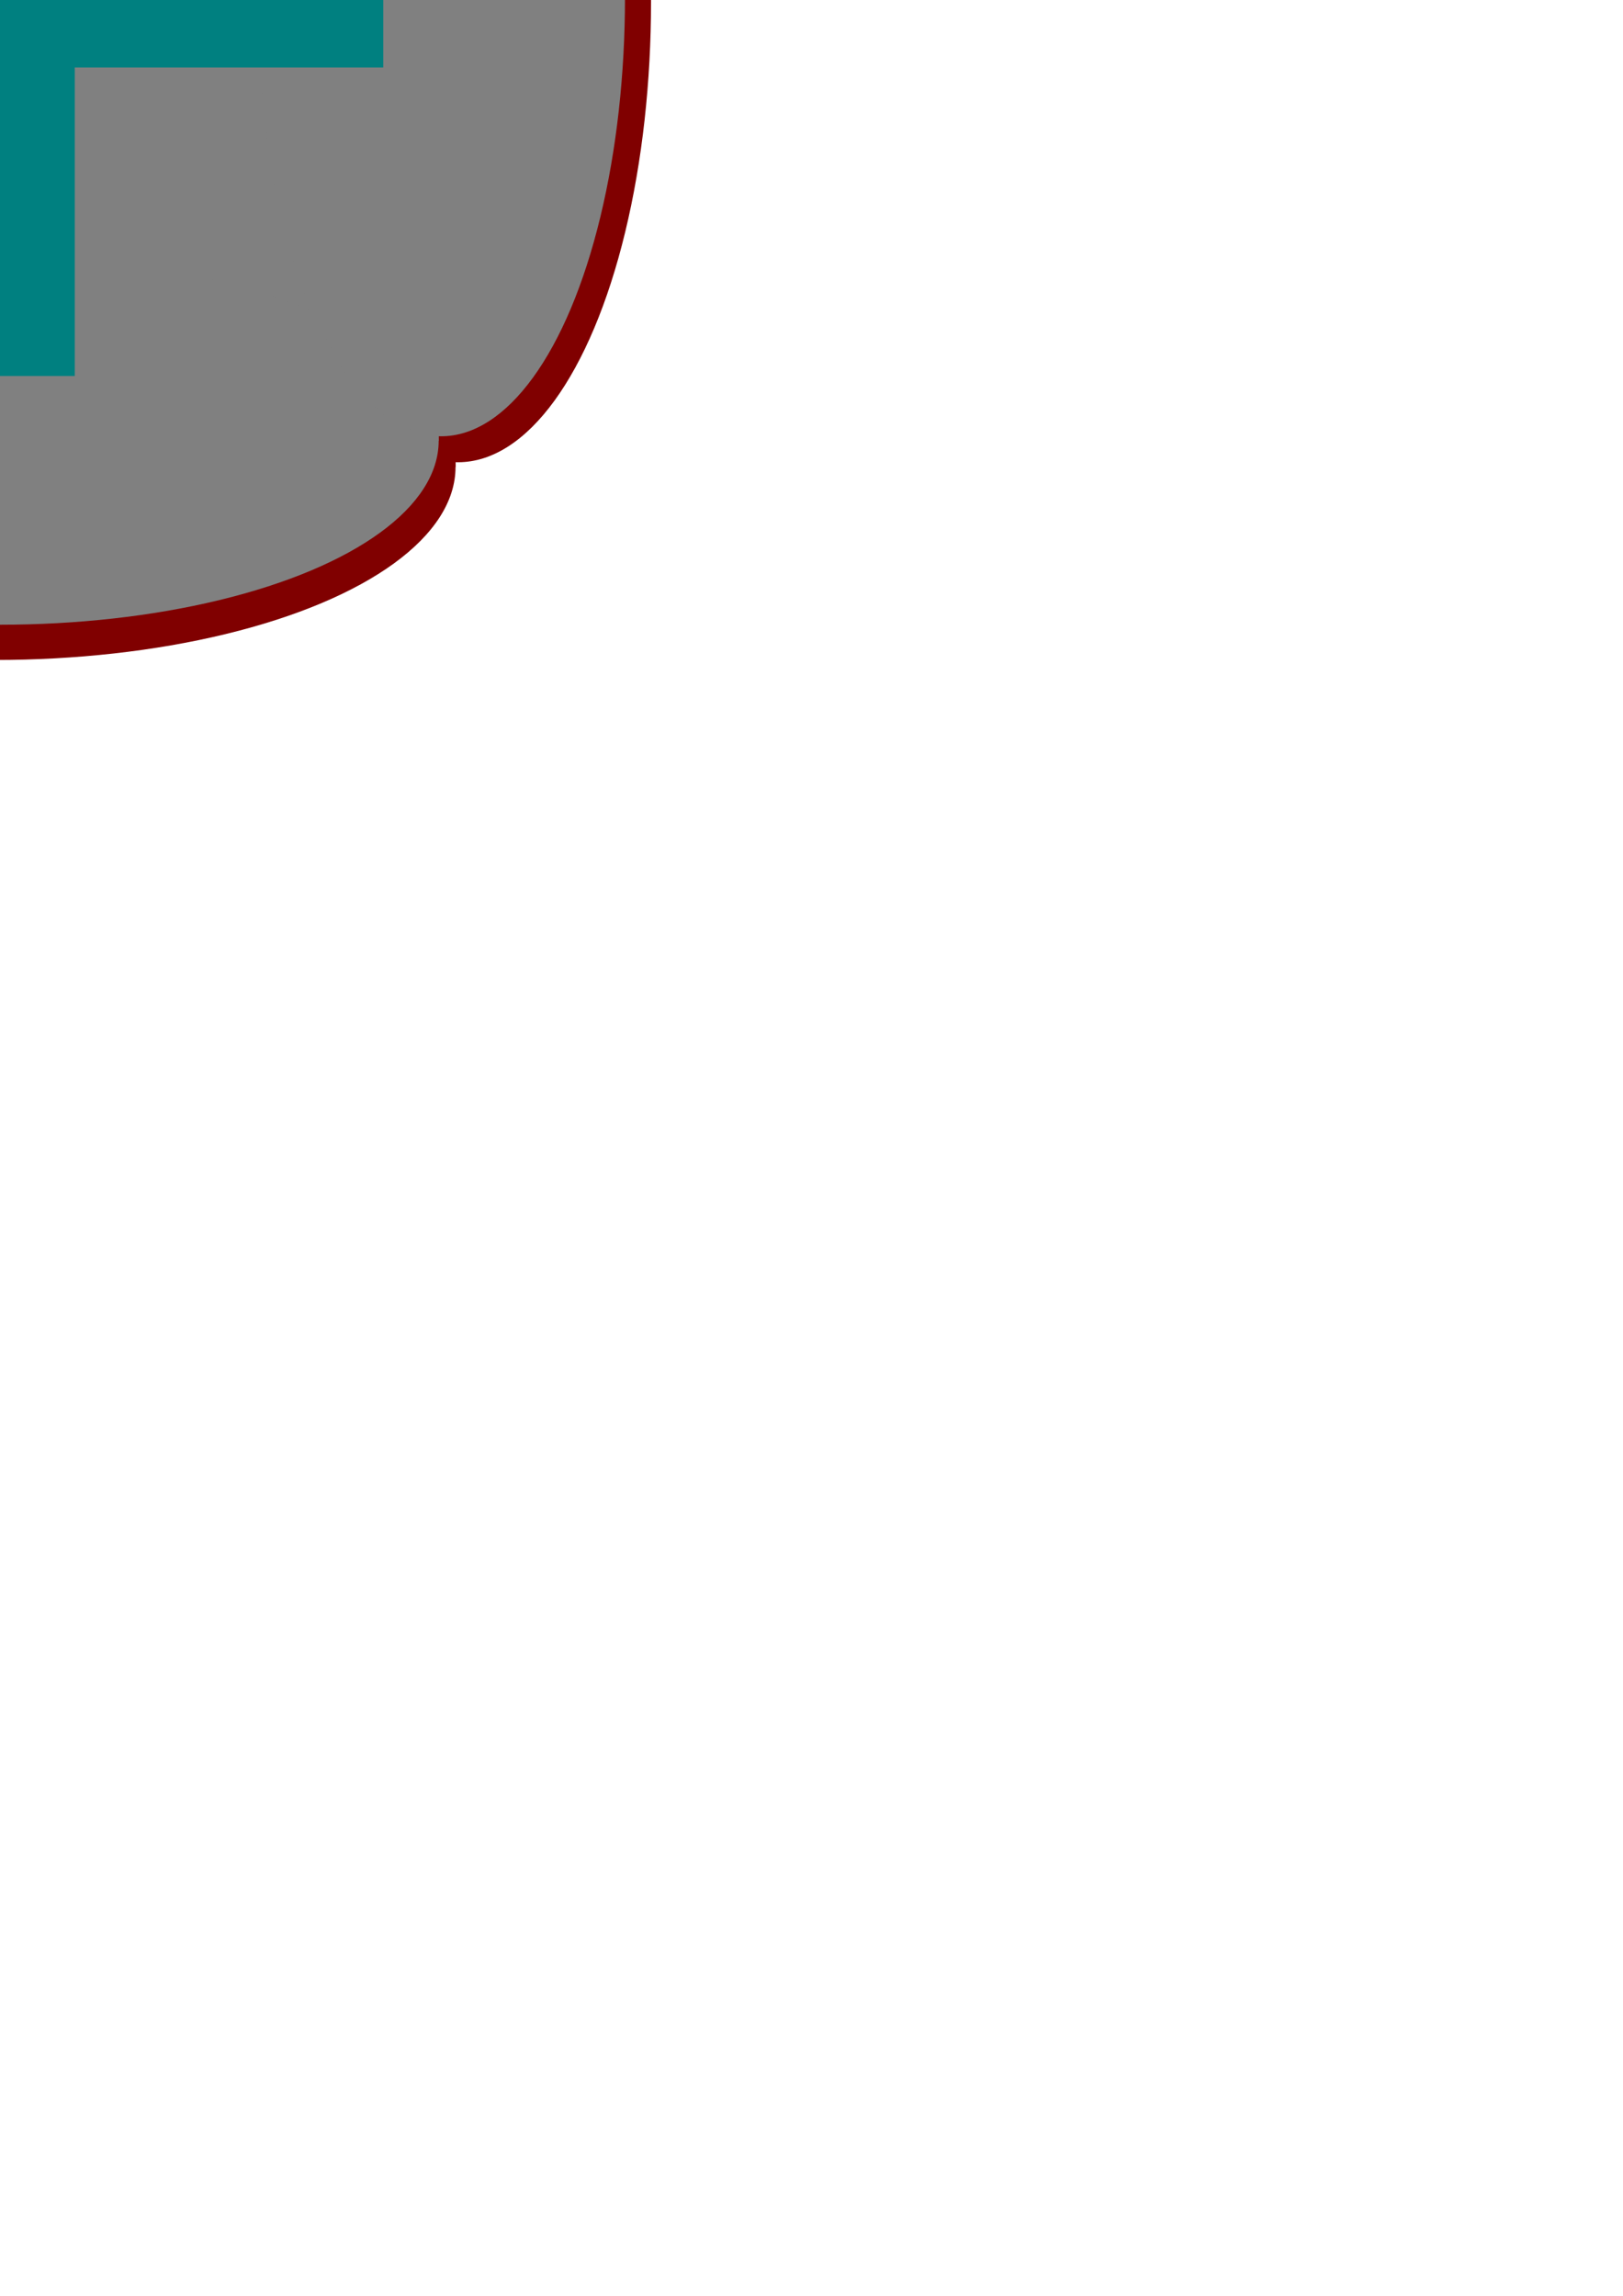 <?xml version="1.0" encoding="UTF-8" standalone="no"?>
<!-- Created with Inkscape (http://www.inkscape.org/) -->

<svg
   xmlns:dc="http://purl.org/dc/elements/1.1/"
   xmlns:cc="http://creativecommons.org/ns#"
   xmlns:rdf="http://www.w3.org/1999/02/22-rdf-syntax-ns#"
   xmlns:svg="http://www.w3.org/2000/svg"
   xmlns="http://www.w3.org/2000/svg"
   xmlns:sodipodi="http://sodipodi.sourceforge.net/DTD/sodipodi-0.dtd"
   xmlns:inkscape="http://www.inkscape.org/namespaces/inkscape"
   width="210mm"
   height="297mm"
   viewBox="0 0 210 297"
   version="1.1"
   id="svg8"
   inkscape:version="0.91 r13725"
   sodipodi:docname="stat trait.svg">
  <defs
     id="defs2">
    <pattern
       id="EMFhbasepattern"
       patternUnits="userSpaceOnUse"
       width="6"
       height="6"
       x="0"
       y="0" />
    <pattern
       id="EMFhbasepattern-2"
       patternUnits="userSpaceOnUse"
       width="6"
       height="6"
       x="0"
       y="0" />
  </defs>
  <sodipodi:namedview
     id="base"
     pagecolor="#ffffff"
     bordercolor="#666666"
     borderopacity="1.0"
     inkscape:pageopacity="0.0"
     inkscape:pageshadow="2"
     inkscape:zoom="0.35"
     inkscape:cx="155.01864"
     inkscape:cy="1624.0286"
     inkscape:document-units="mm"
     inkscape:current-layer="layer1"
     showgrid="false"
     inkscape:window-width="958"
     inkscape:window-height="1008"
     inkscape:window-x="-7"
     inkscape:window-y="0"
     inkscape:window-maximized="0" />
  <g
     inkscape:label="Layer 1"
     inkscape:groupmode="layer"
     id="layer1">
    <g
       id="g3347"
       transform="translate(-9.596,-6.773)"
       style="fill:#800000">
      <rect
         y="-52.149"
         x="-50.8"
         height="119.34"
         width="119.34"
         id="rect3337"
         style="opacity:1;fill:#800000;fill-opacity:1;stroke:none;stroke-width:0;stroke-linecap:round;stroke-miterlimit:4;stroke-dasharray:none;stroke-dashoffset:0;stroke-opacity:1" />
      <ellipse
         ry="24.968"
         rx="59.541"
         cy="-52.151"
         cx="8.739"
         id="path3339"
         style="opacity:1;fill:#800000;fill-opacity:1;stroke:none;stroke-width:0;stroke-linecap:round;stroke-miterlimit:4;stroke-dasharray:none;stroke-dashoffset:0;stroke-opacity:1" />
      <ellipse
         style="opacity:1;fill:#800000;fill-opacity:1;stroke:none;stroke-width:0;stroke-linecap:round;stroke-miterlimit:4;stroke-dasharray:none;stroke-dashoffset:0;stroke-opacity:1"
         id="ellipse3341"
         cx="8.997"
         cy="67.183"
         rx="59.541"
         ry="24.968" />
      <ellipse
         transform="matrix(0,1,-1,0,0,0)"
         ry="24.968"
         rx="59.541"
         cy="49.446"
         cx="9.025"
         id="ellipse3343"
         style="opacity:1;fill:#800000;fill-opacity:1;stroke:none;stroke-width:0;stroke-linecap:round;stroke-miterlimit:4;stroke-dasharray:none;stroke-dashoffset:0;stroke-opacity:1" />
      <ellipse
         style="opacity:1;fill:#800000;fill-opacity:1;stroke:none;stroke-width:0;stroke-linecap:round;stroke-miterlimit:4;stroke-dasharray:none;stroke-dashoffset:0;stroke-opacity:1"
         id="ellipse3345"
         cx="7.03"
         cy="-68.865"
         rx="59.541"
         ry="24.968"
         transform="matrix(0,1,-1,0,0,0)" />
    </g>
    <g
       transform="matrix(0.953,0,0,0.953,-8.556,-7.002)"
       id="g3374"
       style="fill:#808080">
      <rect
         style="opacity:1;fill:#808080;fill-opacity:1;stroke:none;stroke-width:0;stroke-linecap:round;stroke-miterlimit:4;stroke-dasharray:none;stroke-dashoffset:0;stroke-opacity:1"
         id="rect3376"
         width="119.34"
         height="119.34"
         x="-50.8"
         y="-52.149" />
      <ellipse
         style="opacity:1;fill:#808080;fill-opacity:1;stroke:none;stroke-width:0;stroke-linecap:round;stroke-miterlimit:4;stroke-dasharray:none;stroke-dashoffset:0;stroke-opacity:1"
         id="ellipse3378"
         cx="8.739"
         cy="-52.151"
         rx="59.541"
         ry="24.968" />
      <ellipse
         ry="24.968"
         rx="59.541"
         cy="67.183"
         cx="8.997"
         id="ellipse3380"
         style="opacity:1;fill:#808080;fill-opacity:1;stroke:none;stroke-width:0;stroke-linecap:round;stroke-miterlimit:4;stroke-dasharray:none;stroke-dashoffset:0;stroke-opacity:1" />
      <ellipse
         style="opacity:1;fill:#808080;fill-opacity:1;stroke:none;stroke-width:0;stroke-linecap:round;stroke-miterlimit:4;stroke-dasharray:none;stroke-dashoffset:0;stroke-opacity:1"
         id="ellipse3382"
         cx="9.025"
         cy="49.446"
         rx="59.541"
         ry="24.968"
         transform="matrix(0,1,-1,0,0,0)" />
      <ellipse
         transform="matrix(0,1,-1,0,0,0)"
         ry="24.968"
         rx="59.541"
         cy="-68.865"
         cx="7.03"
         id="ellipse3384"
         style="opacity:1;fill:#808080;fill-opacity:1;stroke:none;stroke-width:0;stroke-linecap:round;stroke-miterlimit:4;stroke-dasharray:none;stroke-dashoffset:0;stroke-opacity:1" />
    </g>
    <rect
       style="fill:#008080"
       id="rect3357"
       width="16.127"
       height="95.956"
       x="-6.451"
       y="-47.311" />
    <rect
       y="-49.59"
       x="-7.397"
       height="95.956"
       width="16.127"
       id="rect3359"
       style="fill:#008080"
       transform="matrix(0,1,-1,0,0,0)" />
  </g>
</svg>
